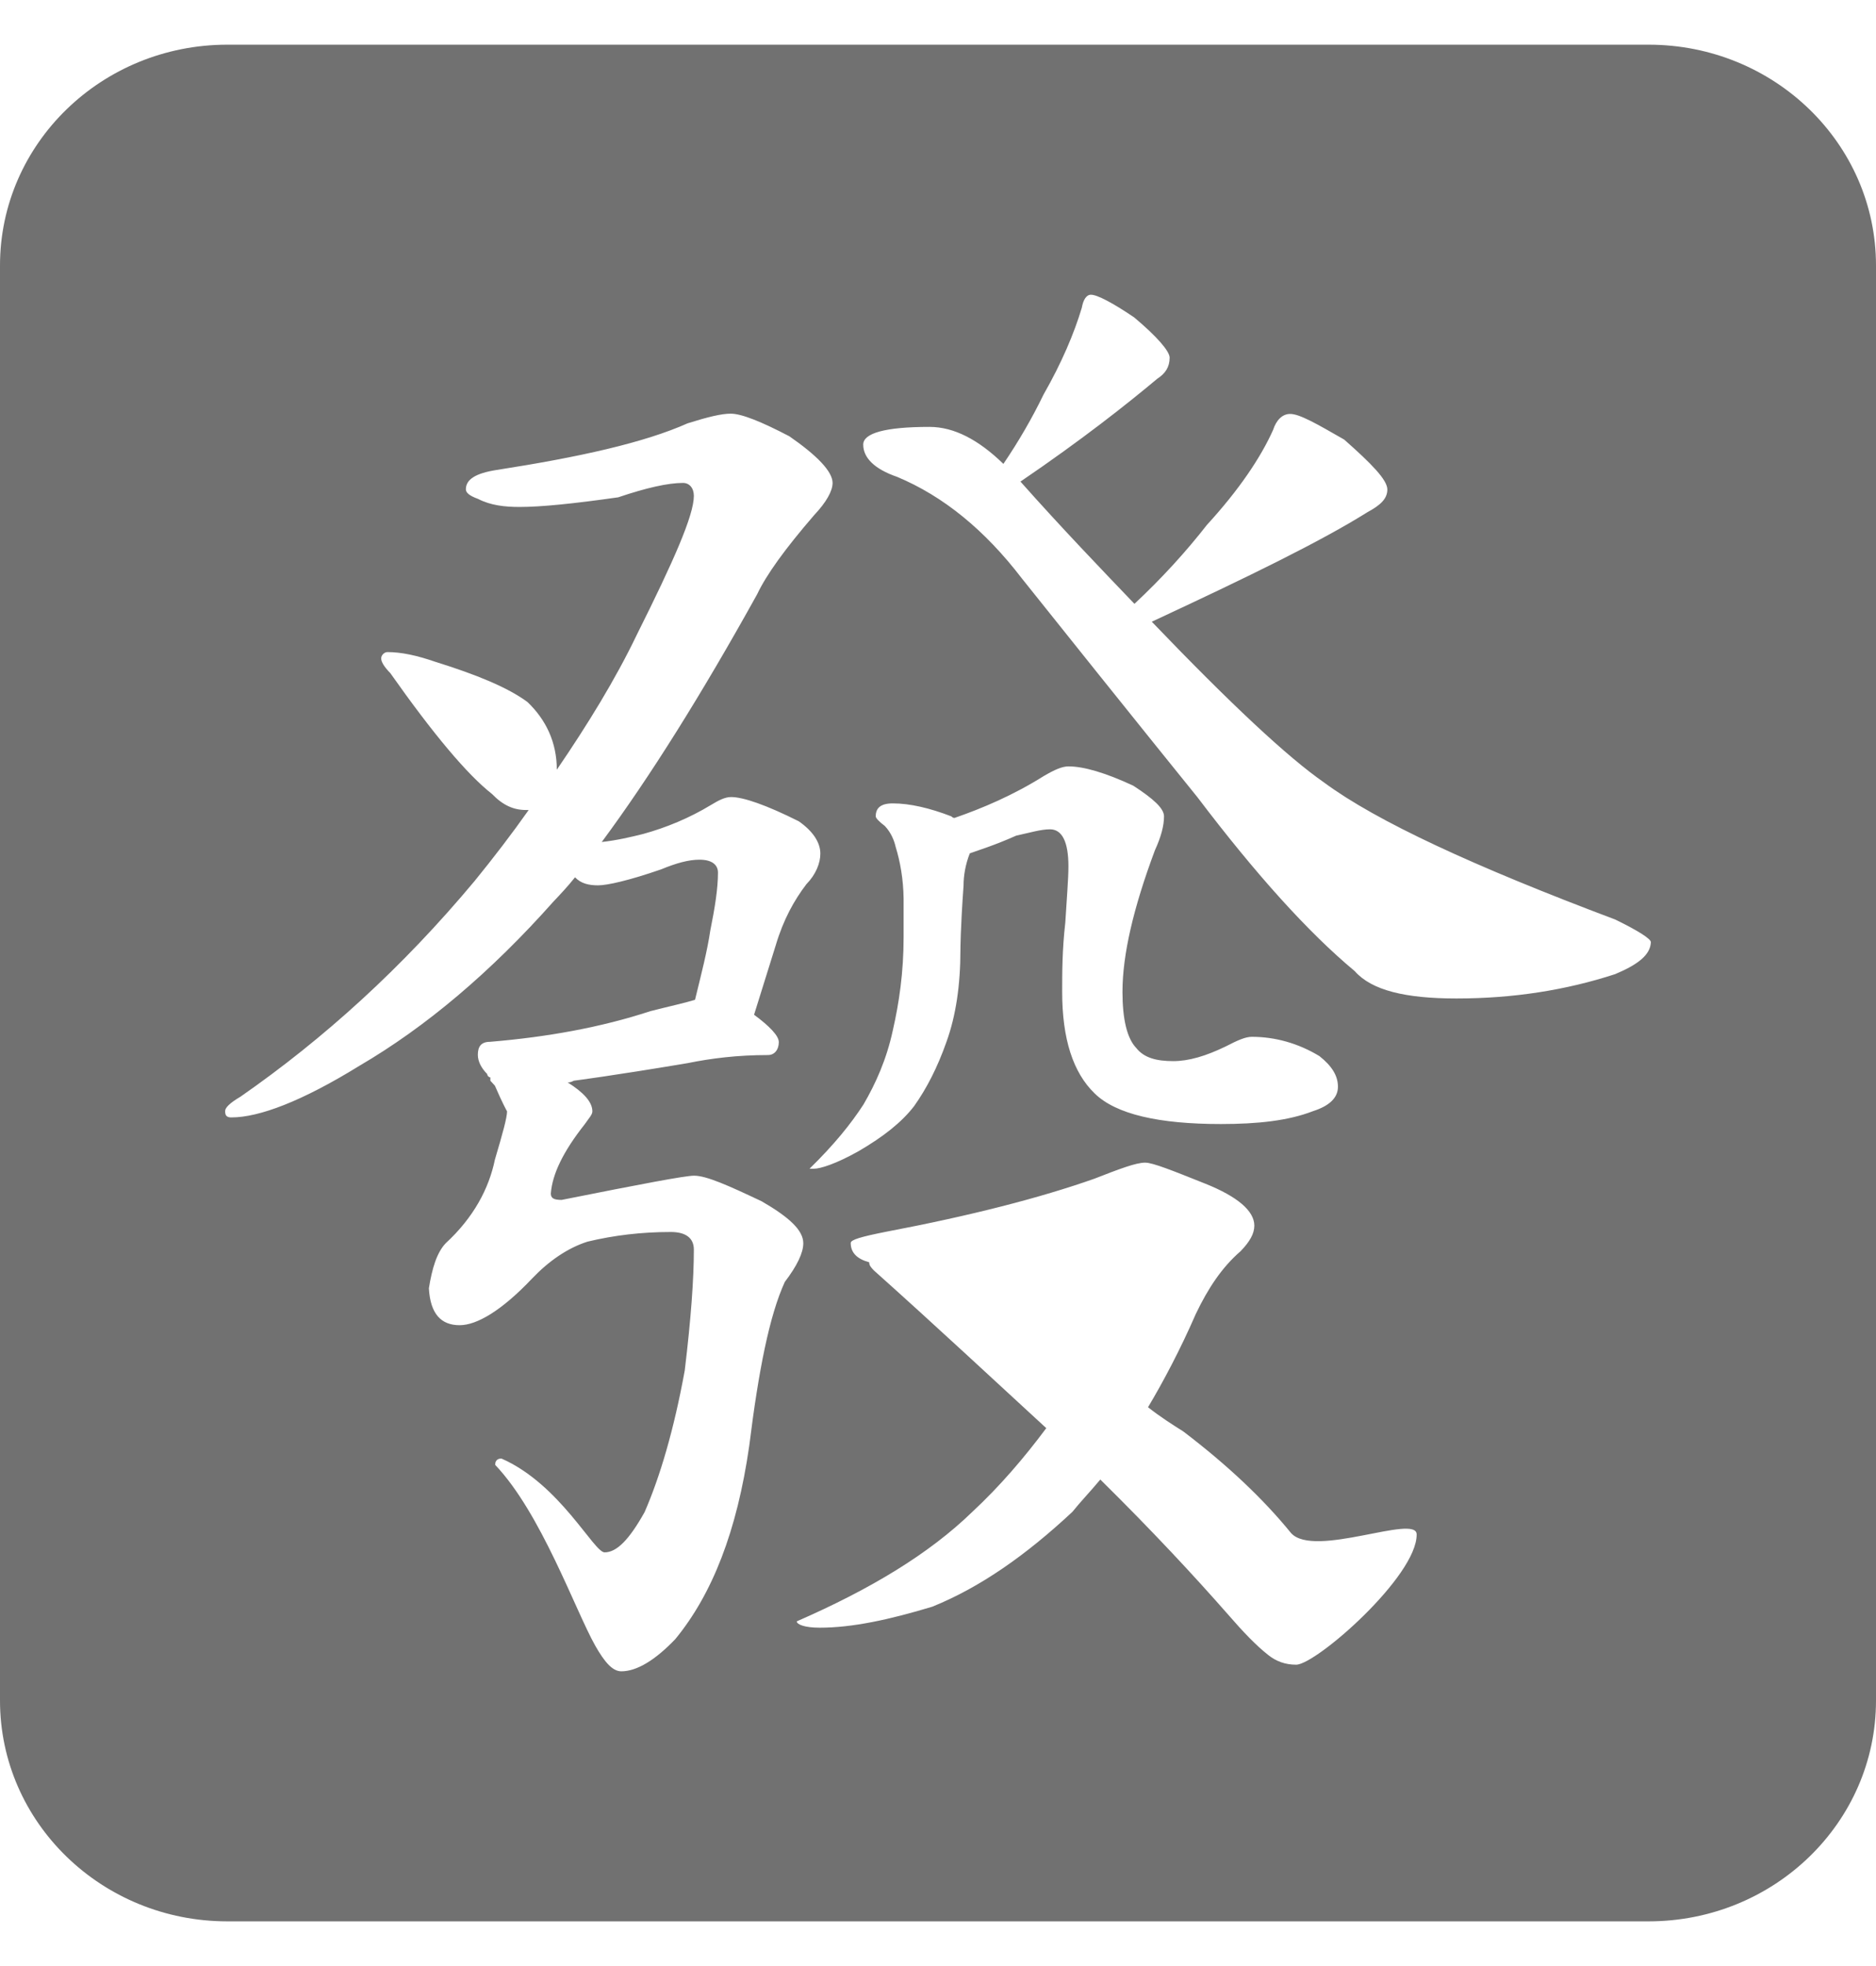 <svg width="21" height="22" viewBox="0 0 21 22" fill="none" xmlns="http://www.w3.org/2000/svg">
<path d="M18.454 0.5H2.545C1.139 0.5 0 1.606 0 2.971V19.029C0 20.394 1.139 21.5 2.545 21.5H18.454C19.861 21.5 21 20.394 21 19.029V2.971C21 1.606 19.861 0.5 18.454 0.5ZM10.026 9.477C10.01 9.406 9.975 9.317 9.905 9.243C9.835 9.19 9.803 9.153 9.803 9.135C9.803 9.045 9.854 8.99 9.994 8.99C10.185 8.99 10.408 9.042 10.649 9.135C10.665 9.153 10.684 9.153 10.684 9.153C10.996 9.045 11.34 8.9 11.684 8.684C11.805 8.613 11.89 8.576 11.96 8.576C12.132 8.576 12.374 8.647 12.686 8.792C12.909 8.937 13.03 9.045 13.03 9.135C13.03 9.243 12.995 9.369 12.928 9.515C12.686 10.163 12.565 10.685 12.565 11.099C12.565 11.405 12.616 11.621 12.721 11.729C12.807 11.837 12.944 11.874 13.134 11.874C13.306 11.874 13.497 11.818 13.72 11.71C13.857 11.639 13.943 11.602 14.013 11.602C14.271 11.602 14.531 11.673 14.77 11.818C14.907 11.927 14.977 12.035 14.977 12.161C14.977 12.288 14.875 12.377 14.7 12.433C14.423 12.541 14.079 12.578 13.666 12.578C12.976 12.578 12.492 12.47 12.253 12.235C12.011 12.001 11.89 11.624 11.89 11.099C11.89 10.883 11.89 10.629 11.925 10.324C11.941 10.052 11.96 9.839 11.96 9.694C11.96 9.422 11.89 9.28 11.754 9.28C11.652 9.28 11.531 9.317 11.375 9.351C11.133 9.459 10.961 9.511 10.856 9.549C10.806 9.675 10.786 9.802 10.786 9.91C10.751 10.398 10.751 10.629 10.751 10.629C10.751 11.025 10.7 11.367 10.595 11.658C10.494 11.945 10.373 12.18 10.233 12.377C10.096 12.556 9.889 12.72 9.612 12.881C9.355 13.026 9.18 13.078 9.113 13.078H9.062C9.339 12.807 9.526 12.575 9.666 12.359C9.803 12.124 9.924 11.855 9.994 11.531C10.064 11.225 10.115 10.883 10.115 10.487V10.055C10.112 9.839 10.077 9.641 10.026 9.477ZM8.387 16.179C8.25 17.133 7.974 17.837 7.56 18.341C7.337 18.575 7.13 18.702 6.955 18.702C6.854 18.702 6.765 18.594 6.663 18.415C6.44 18.02 6.058 16.933 5.543 16.392C5.543 16.355 5.559 16.321 5.613 16.321C6.268 16.608 6.647 17.371 6.768 17.371C6.905 17.371 7.045 17.226 7.216 16.92C7.388 16.525 7.544 16 7.665 15.336C7.735 14.758 7.767 14.307 7.767 13.983C7.767 13.857 7.681 13.786 7.509 13.786C7.181 13.786 6.873 13.823 6.577 13.894C6.354 13.965 6.144 14.11 5.956 14.307C5.613 14.669 5.336 14.829 5.145 14.829C4.938 14.829 4.817 14.703 4.801 14.416C4.836 14.199 4.887 14.02 4.989 13.912C5.301 13.625 5.473 13.301 5.54 12.976C5.625 12.689 5.676 12.507 5.676 12.436C5.676 12.436 5.625 12.347 5.54 12.149L5.489 12.093V12.056C5.473 12.056 5.454 12.038 5.454 12.019C5.384 11.948 5.349 11.874 5.349 11.803C5.349 11.713 5.384 11.658 5.485 11.658C6.122 11.605 6.726 11.497 7.28 11.315C7.487 11.262 7.659 11.225 7.78 11.188C7.85 10.901 7.916 10.648 7.951 10.413C8.002 10.16 8.037 9.944 8.037 9.765C8.037 9.675 7.967 9.62 7.83 9.62C7.71 9.62 7.573 9.657 7.401 9.728C7.038 9.854 6.796 9.907 6.695 9.907C6.593 9.907 6.504 9.888 6.437 9.817C6.351 9.925 6.265 10.015 6.195 10.089C5.489 10.883 4.763 11.494 4.022 11.927C3.382 12.322 2.902 12.504 2.59 12.504C2.539 12.504 2.52 12.485 2.52 12.433C2.52 12.396 2.571 12.343 2.692 12.272C3.624 11.624 4.502 10.83 5.314 9.857C5.52 9.604 5.727 9.335 5.918 9.064H5.886C5.75 9.064 5.629 9.011 5.508 8.885C5.231 8.668 4.852 8.217 4.369 7.532C4.299 7.461 4.267 7.405 4.267 7.368C4.267 7.331 4.302 7.297 4.337 7.297C4.493 7.297 4.665 7.334 4.871 7.405C5.336 7.55 5.683 7.692 5.905 7.856C6.112 8.054 6.233 8.307 6.233 8.613C6.577 8.109 6.889 7.603 7.13 7.1C7.544 6.272 7.767 5.765 7.767 5.549C7.767 5.46 7.716 5.404 7.646 5.404C7.474 5.404 7.232 5.46 6.92 5.565C6.421 5.636 6.058 5.673 5.816 5.673C5.645 5.673 5.489 5.654 5.352 5.583C5.25 5.546 5.215 5.512 5.215 5.475C5.215 5.367 5.32 5.296 5.559 5.259C6.491 5.114 7.213 4.953 7.697 4.737C7.923 4.666 8.075 4.629 8.18 4.629C8.301 4.629 8.524 4.719 8.836 4.882C9.148 5.098 9.32 5.277 9.32 5.404C9.32 5.494 9.25 5.62 9.113 5.765C8.785 6.145 8.578 6.433 8.476 6.649C7.856 7.767 7.27 8.702 6.736 9.422C6.908 9.403 7.064 9.366 7.2 9.332C7.458 9.261 7.719 9.153 7.958 9.008C8.044 8.956 8.114 8.919 8.184 8.919C8.32 8.919 8.578 9.008 8.941 9.19C9.097 9.298 9.183 9.425 9.183 9.552C9.183 9.66 9.132 9.786 9.027 9.894C8.89 10.073 8.769 10.29 8.683 10.58L8.441 11.355C8.613 11.482 8.718 11.59 8.718 11.661C8.718 11.75 8.667 11.806 8.597 11.806C8.254 11.806 7.961 11.843 7.7 11.896C6.838 12.041 6.424 12.093 6.424 12.093C6.389 12.112 6.373 12.112 6.354 12.112C6.526 12.22 6.631 12.328 6.631 12.436C6.631 12.473 6.596 12.507 6.545 12.581C6.303 12.887 6.182 13.14 6.166 13.356C6.166 13.409 6.201 13.427 6.287 13.427C7.185 13.248 7.668 13.156 7.77 13.156C7.907 13.156 8.149 13.264 8.527 13.443C8.836 13.622 8.992 13.767 8.992 13.912C8.992 14.02 8.922 14.165 8.785 14.345C8.613 14.721 8.492 15.333 8.387 16.179ZM14.509 18.628C14.388 18.628 14.286 18.591 14.197 18.52C14.06 18.412 13.921 18.267 13.749 18.069C13.37 17.637 12.902 17.133 12.317 16.556C12.196 16.701 12.091 16.809 12.005 16.917C11.486 17.402 10.971 17.763 10.436 17.979C9.953 18.125 9.539 18.214 9.176 18.214C9.005 18.214 8.919 18.177 8.919 18.143C9.746 17.782 10.401 17.387 10.885 16.917C11.194 16.63 11.47 16.306 11.712 15.981C11.143 15.459 10.506 14.863 9.781 14.215C9.746 14.178 9.73 14.159 9.73 14.125C9.593 14.088 9.523 14.017 9.523 13.909C9.523 13.872 9.644 13.838 9.921 13.783C10.869 13.603 11.646 13.403 12.25 13.19C12.527 13.082 12.714 13.01 12.819 13.01C12.905 13.01 13.128 13.1 13.491 13.245C13.854 13.39 14.041 13.551 14.041 13.715C14.041 13.804 13.991 13.894 13.886 14.002C13.679 14.181 13.523 14.416 13.386 14.703C13.214 15.098 13.023 15.459 12.851 15.747C12.988 15.855 13.128 15.944 13.246 16.018C13.745 16.398 14.143 16.775 14.452 17.155C14.71 17.442 15.858 16.936 15.858 17.17C15.864 17.637 14.732 18.628 14.509 18.628ZM18.079 10.901C17.529 11.08 16.94 11.173 16.304 11.173C15.734 11.173 15.355 11.083 15.165 10.867C14.646 10.435 14.06 9.786 13.405 8.922C13.405 8.922 12.749 8.113 11.439 6.473C11.025 5.932 10.56 5.552 10.042 5.336C9.784 5.247 9.663 5.12 9.663 4.975C9.663 4.848 9.905 4.777 10.405 4.777C10.681 4.777 10.955 4.922 11.232 5.191C11.404 4.938 11.559 4.669 11.681 4.416C11.887 4.055 12.024 3.73 12.11 3.443C12.126 3.354 12.161 3.298 12.212 3.298C12.282 3.298 12.454 3.388 12.695 3.551C12.953 3.767 13.093 3.931 13.093 4.002C13.093 4.11 13.042 4.181 12.956 4.237C12.613 4.524 12.11 4.922 11.423 5.389C11.887 5.911 12.32 6.361 12.699 6.757C13.007 6.47 13.284 6.164 13.51 5.874C13.873 5.478 14.114 5.117 14.251 4.811C14.286 4.703 14.353 4.632 14.442 4.632C14.547 4.632 14.735 4.74 15.047 4.919C15.355 5.191 15.53 5.37 15.53 5.478C15.53 5.586 15.444 5.657 15.308 5.731C14.789 6.056 13.981 6.451 12.893 6.957C13.774 7.875 14.411 8.471 14.824 8.758C15.409 9.19 16.498 9.694 18.082 10.29C18.34 10.416 18.48 10.506 18.48 10.543C18.474 10.685 18.337 10.793 18.079 10.901Z" fill="#717171"/>
</svg>
